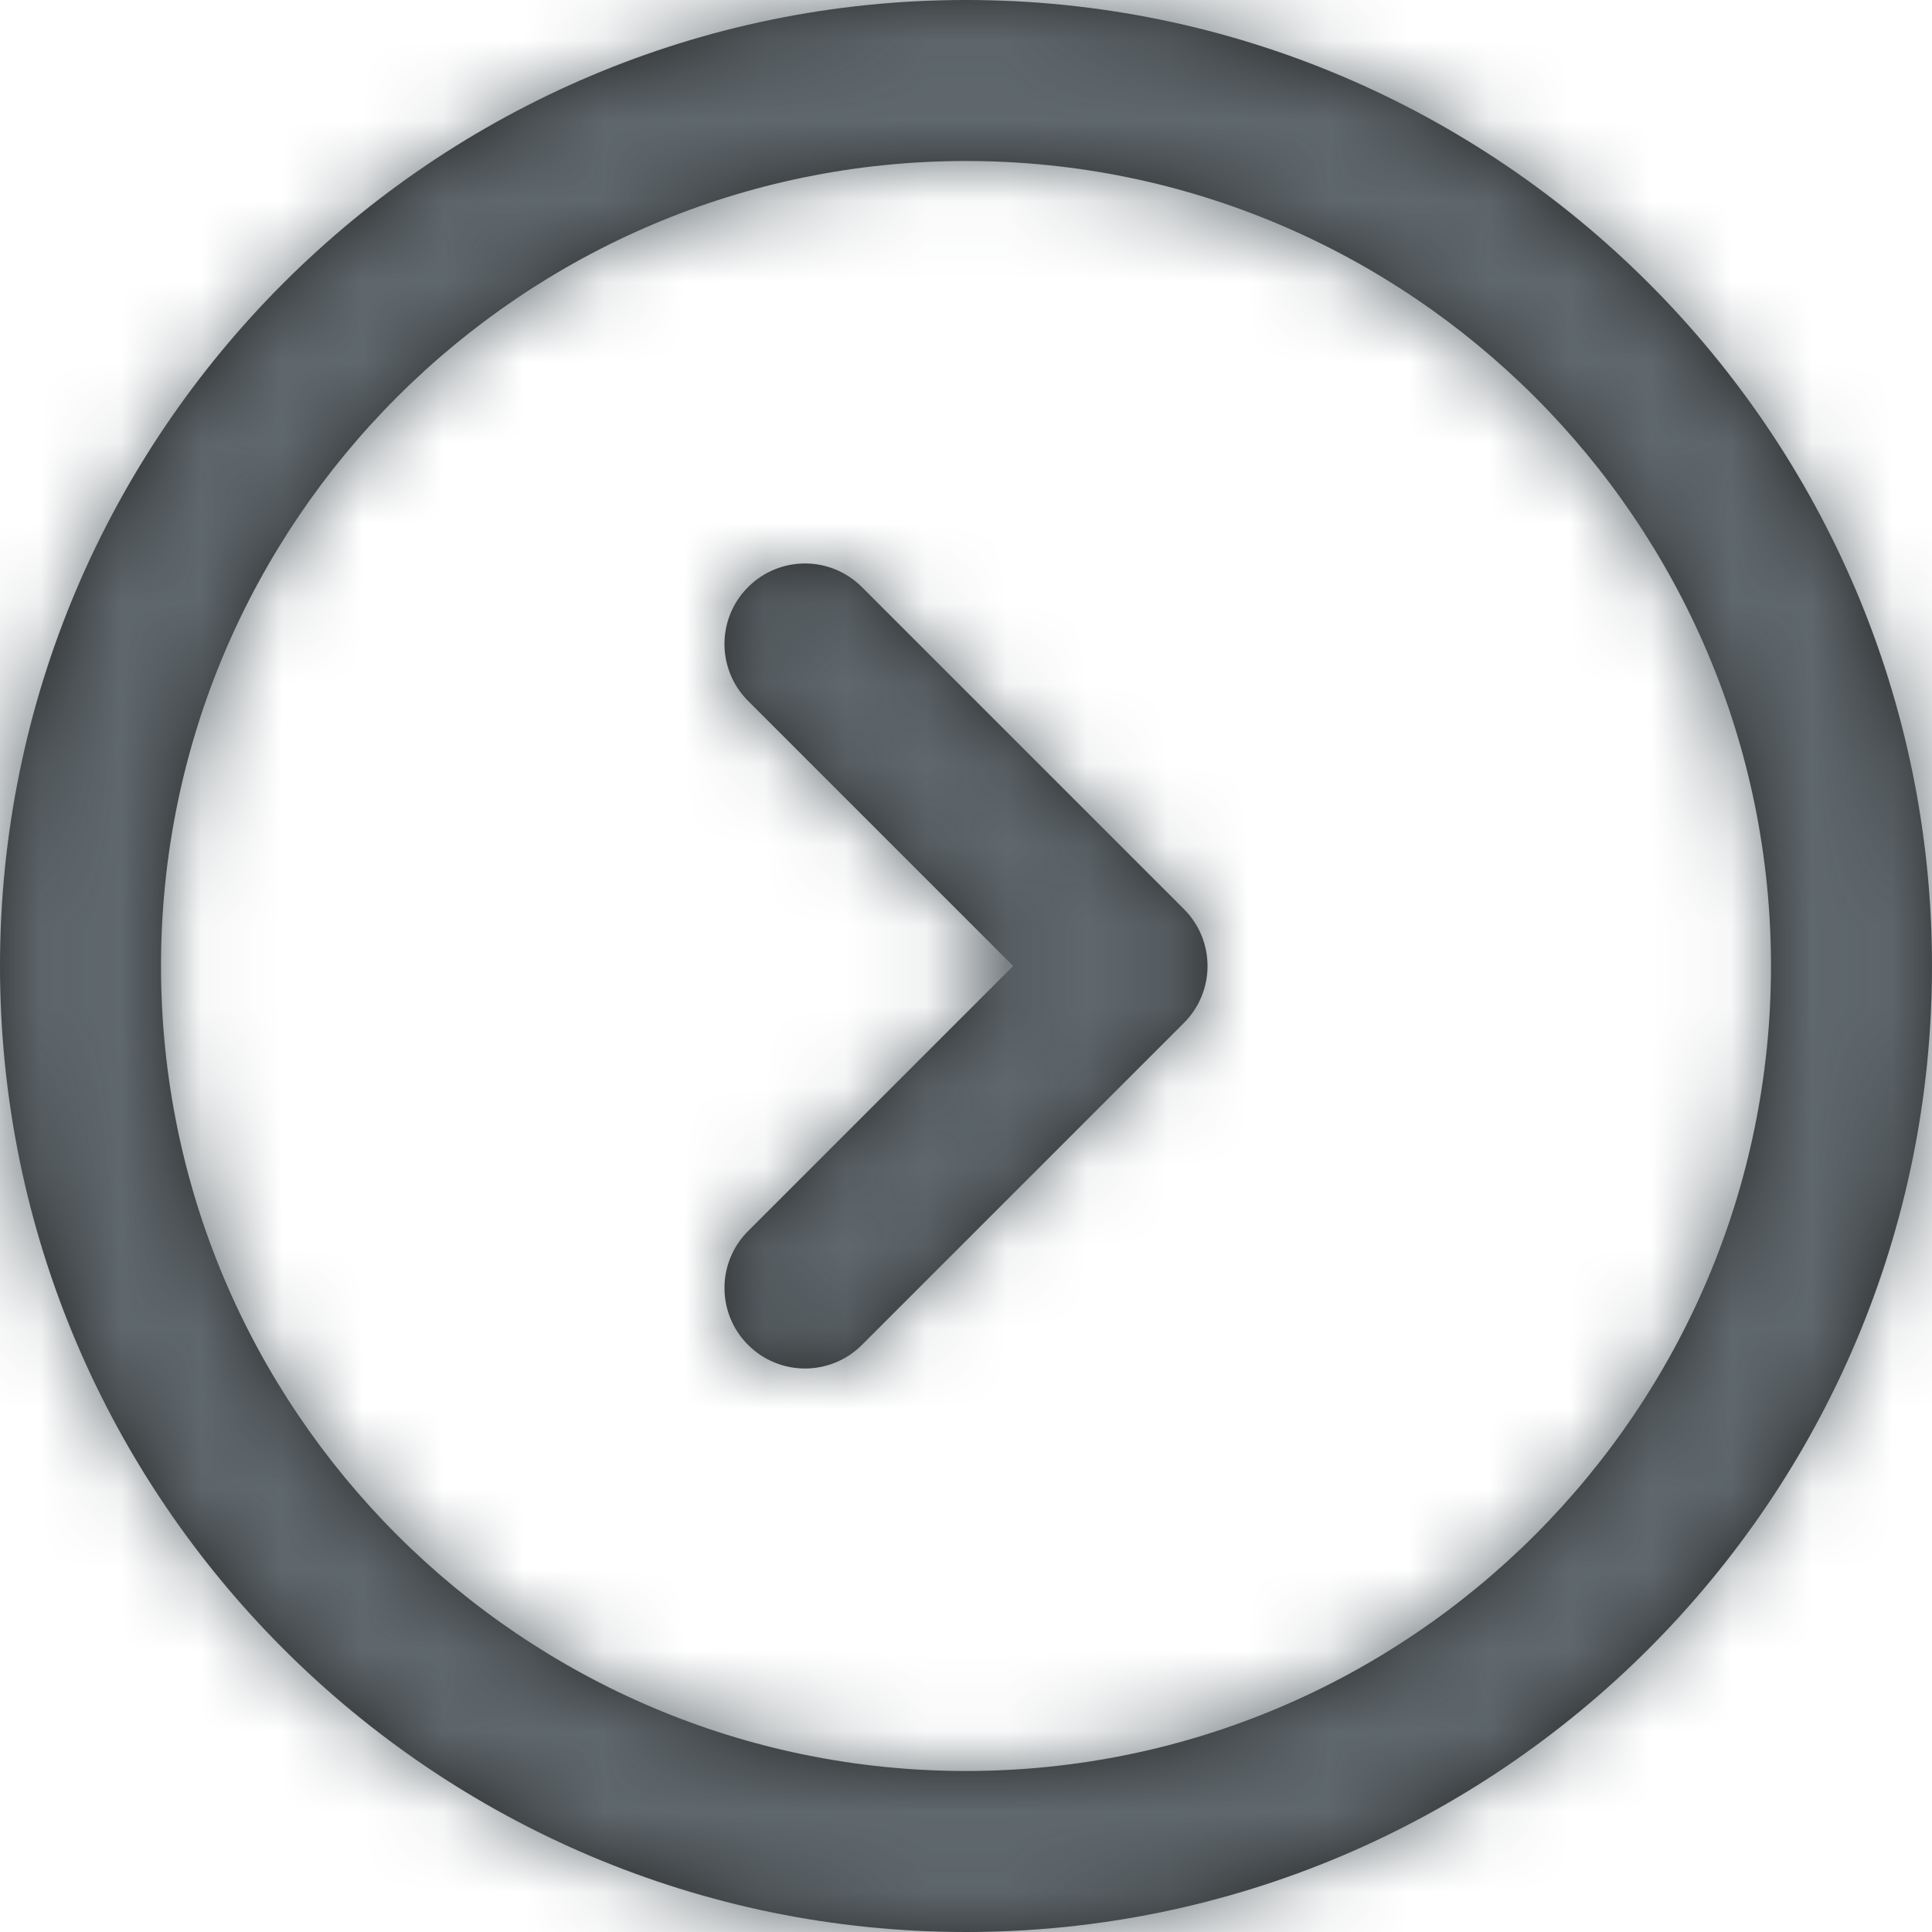 <svg xmlns="http://www.w3.org/2000/svg" xmlns:xlink="http://www.w3.org/1999/xlink" viewBox="0 0 24 24"><defs><path id="a" d="M12 2C6.486 2 2 6.486 2 12s4.486 10 10 10 10-4.486 10-10S17.514 2 12 2m0-2c6.617 0 12 5.383 12 12s-5.383 12-12 12S0 18.617 0 12 5.383 0 12 0zm-1.293 7.293c-.391-.391-1.023-.391-1.414 0-.391.39-.391 1.024 0 1.414L12.586 12l-3.293 3.293c-.391.39-.391 1.024 0 1.414.195.195.451.293.707.293.256 0 .512-.098.707-.293l4-4c.391-.39.391-1.024 0-1.414z"/></defs><g fill="none" fill-rule="evenodd"><mask id="b" fill="#fff"><use xlink:href="#a"/></mask><use fill="#292929" xlink:href="#a"/><g fill="#5F686D" mask="url(#b)"><path d="M0 0h24v24H0z"/></g></g></svg>
